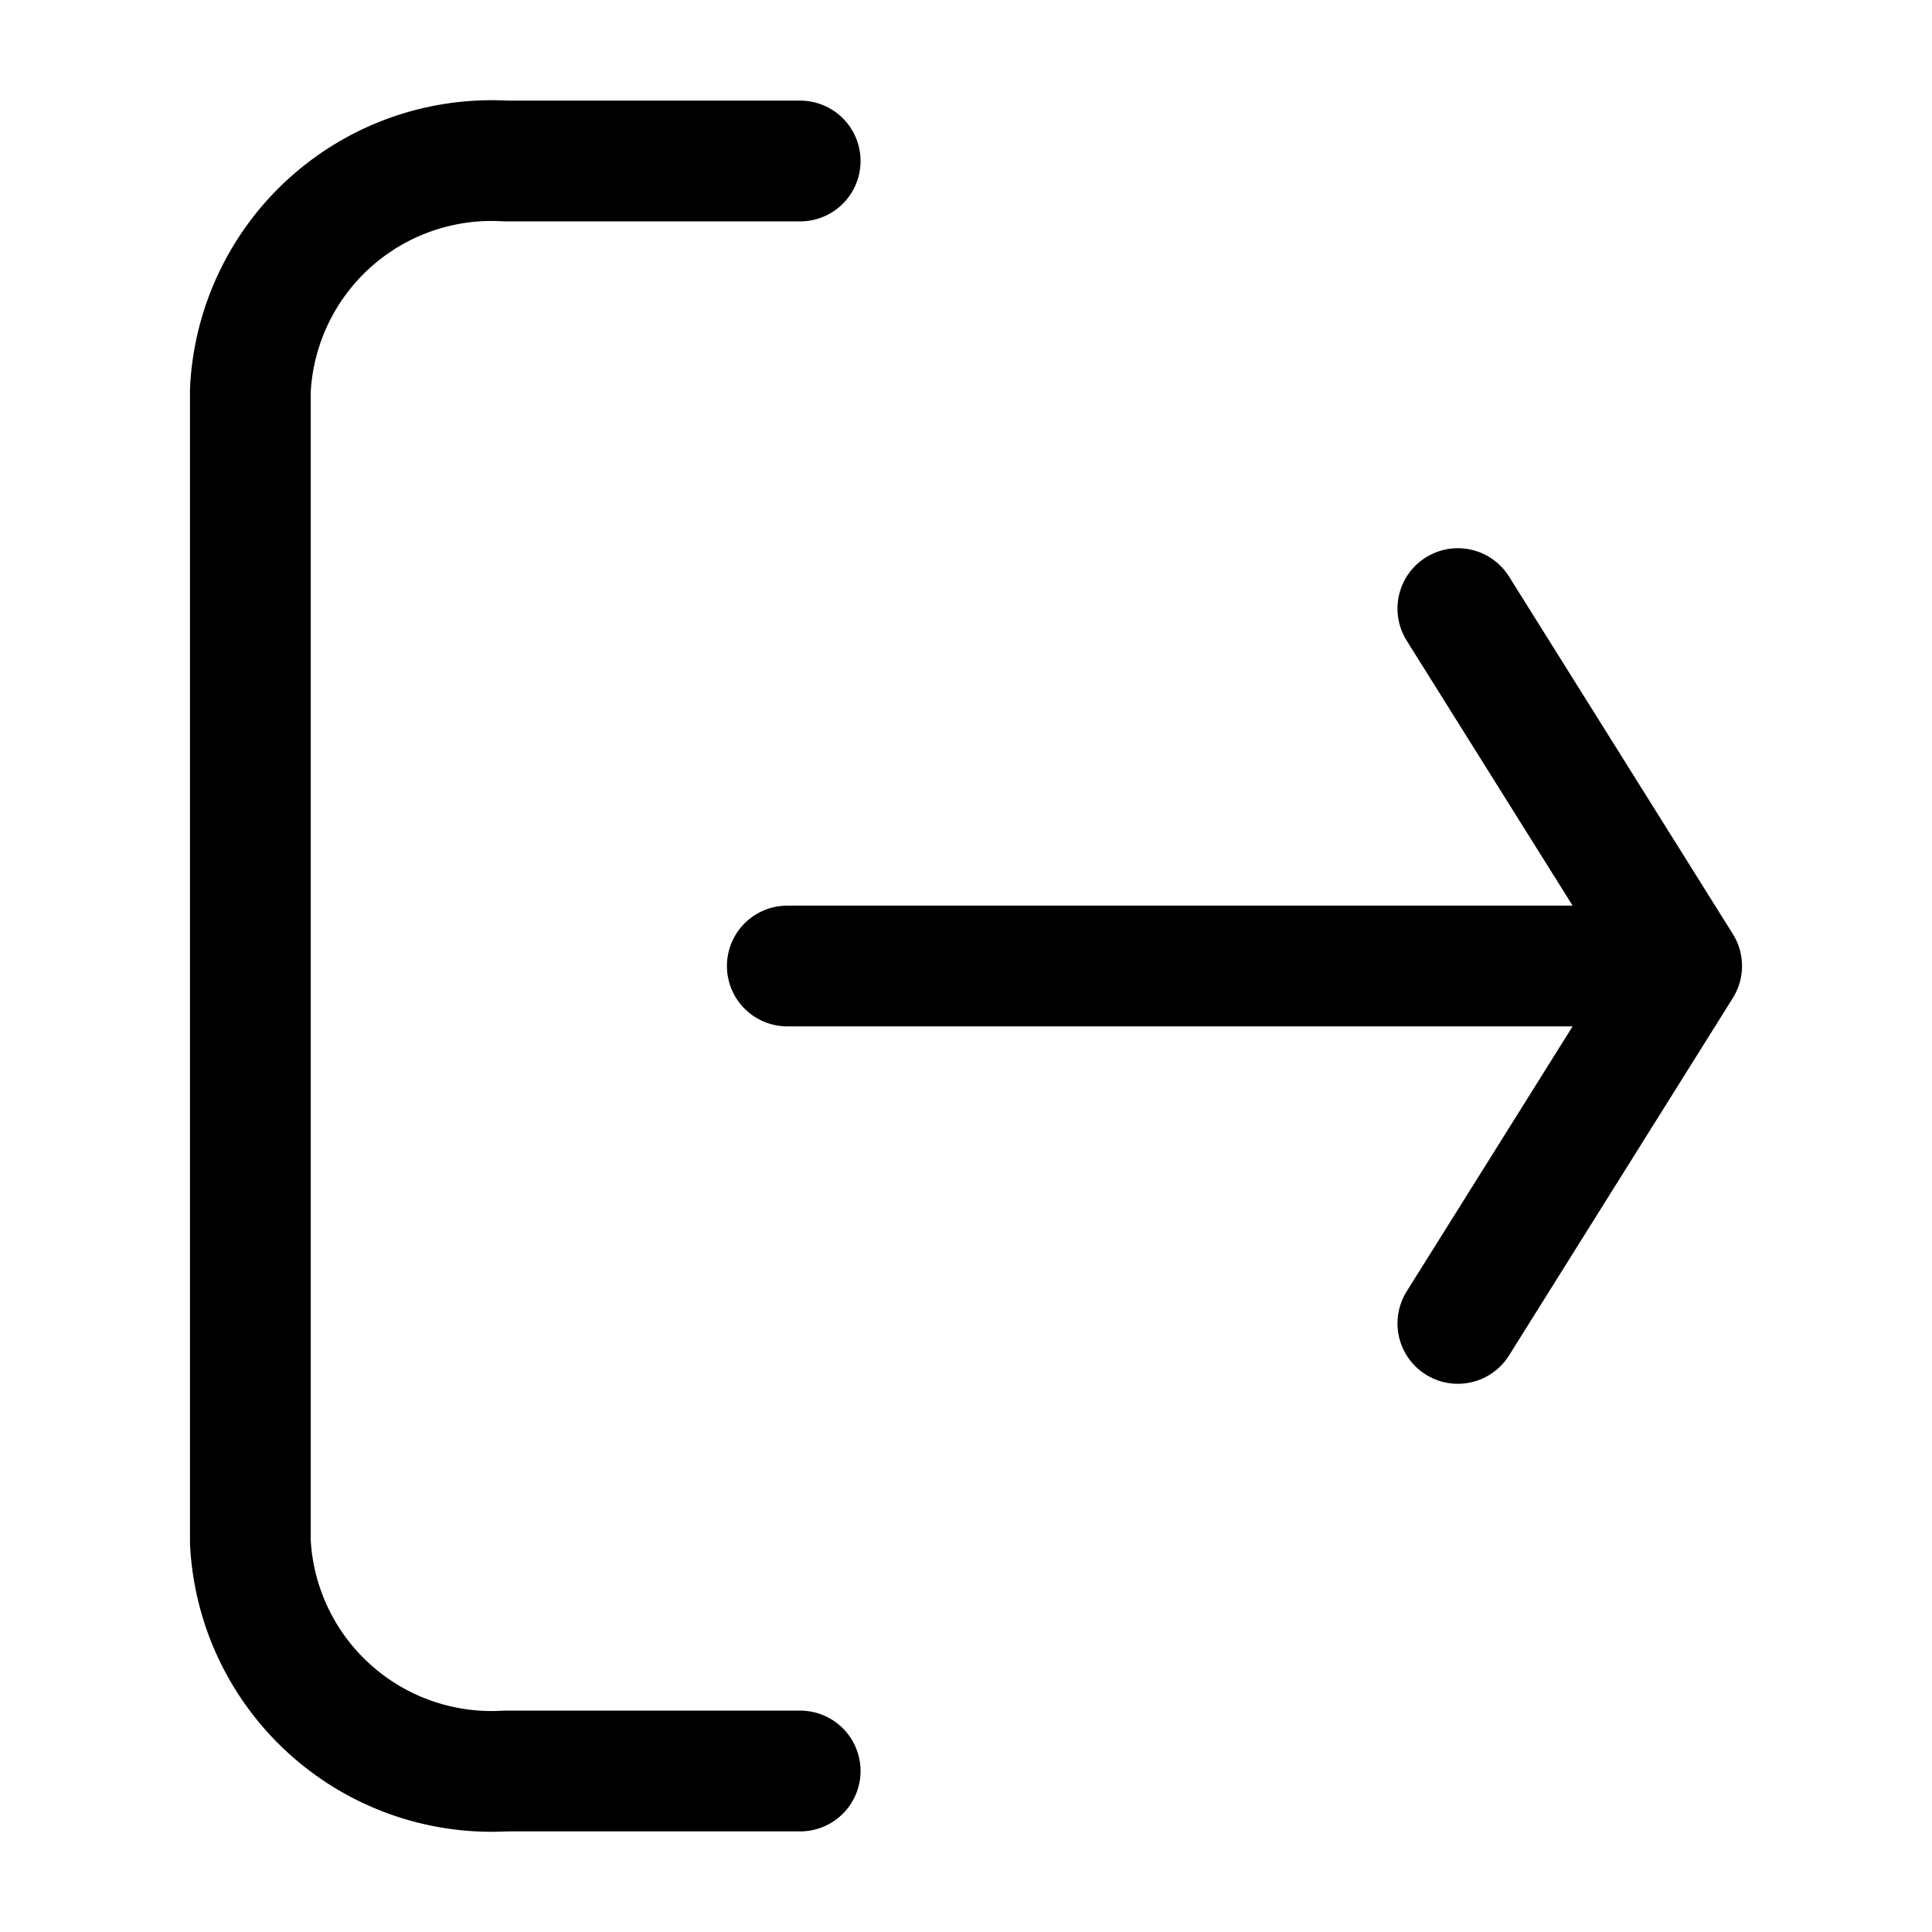 <svg id="Layer_1" data-name="Layer 1" xmlns="http://www.w3.org/2000/svg" viewBox="0 0 24 24"><defs><style>.cls-1{fill:none;stroke:#000;stroke-linecap:round;stroke-linejoin:round;stroke-width:1.5px;}</style></defs><path class="cls-1" d="M9.94,2H6.28A3,3,0,0,0,3.11,4.85v14.3A3,3,0,0,0,6.28,22H9.94"/><polyline class="cls-1" points="18.11 16.44 20.89 12 18.11 7.56 20.89 12 9.78 12"/></svg>